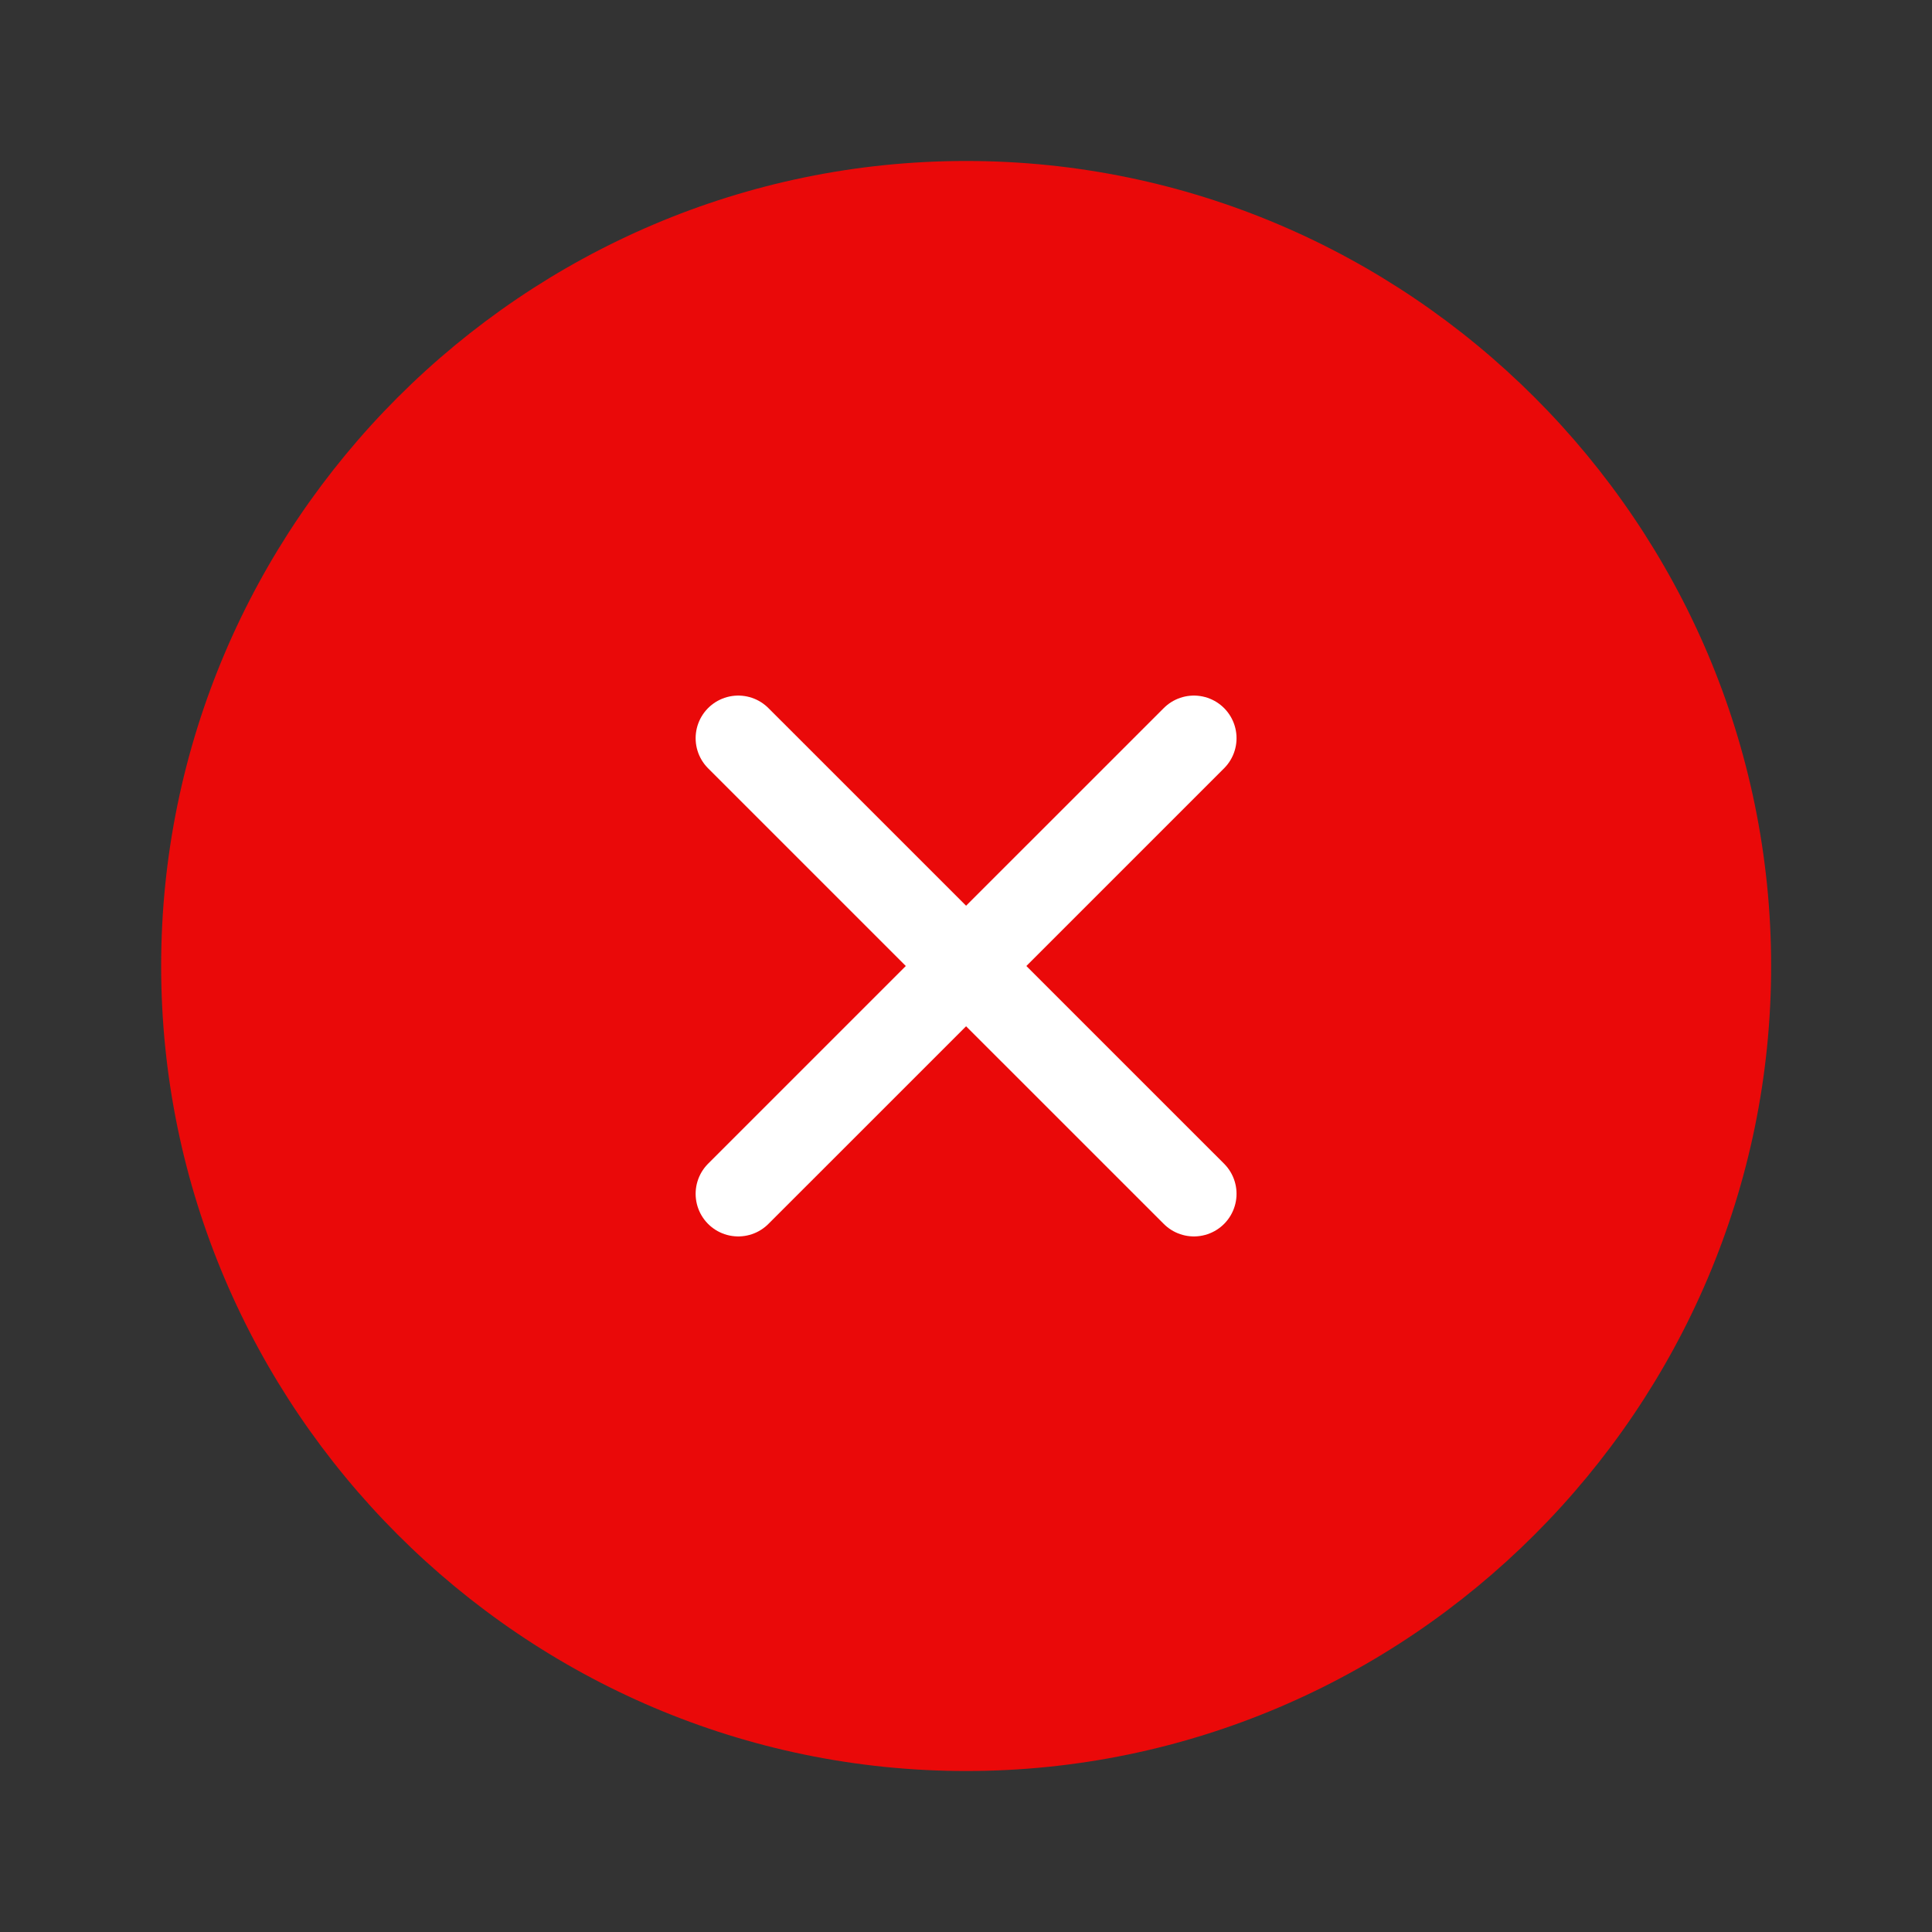 <svg width="34" height="34" viewBox="0 0 34 34" fill="none" xmlns="http://www.w3.org/2000/svg">
<rect x="0" y="0" width="34" height="34" fill="#333333" stroke="none"/>
<g clip-path="url(#clip0_1268_34584)">
<path d="M17.003 31.167C24.794 31.167 31.169 24.792 31.169 17C31.169 9.208 24.794 2.833 17.003 2.833C9.211 2.833 2.836 9.208 2.836 17C2.836 24.792 9.211 31.167 17.003 31.167Z" fill="#EA0909"/>
<path d="M12.992 21.009L21.011 12.991" stroke="white" stroke-width="1.5" stroke-linecap="round" stroke-linejoin="round"/>
<path d="M21.011 21.009L12.992 12.991" stroke="white" stroke-width="1.5" stroke-linecap="round" stroke-linejoin="round"/>
</g>
<defs>
<clipPath id="clip0_1268_34584">
<rect width="34" height="34" fill="white"/>
</clipPath>
</defs>
</svg>
